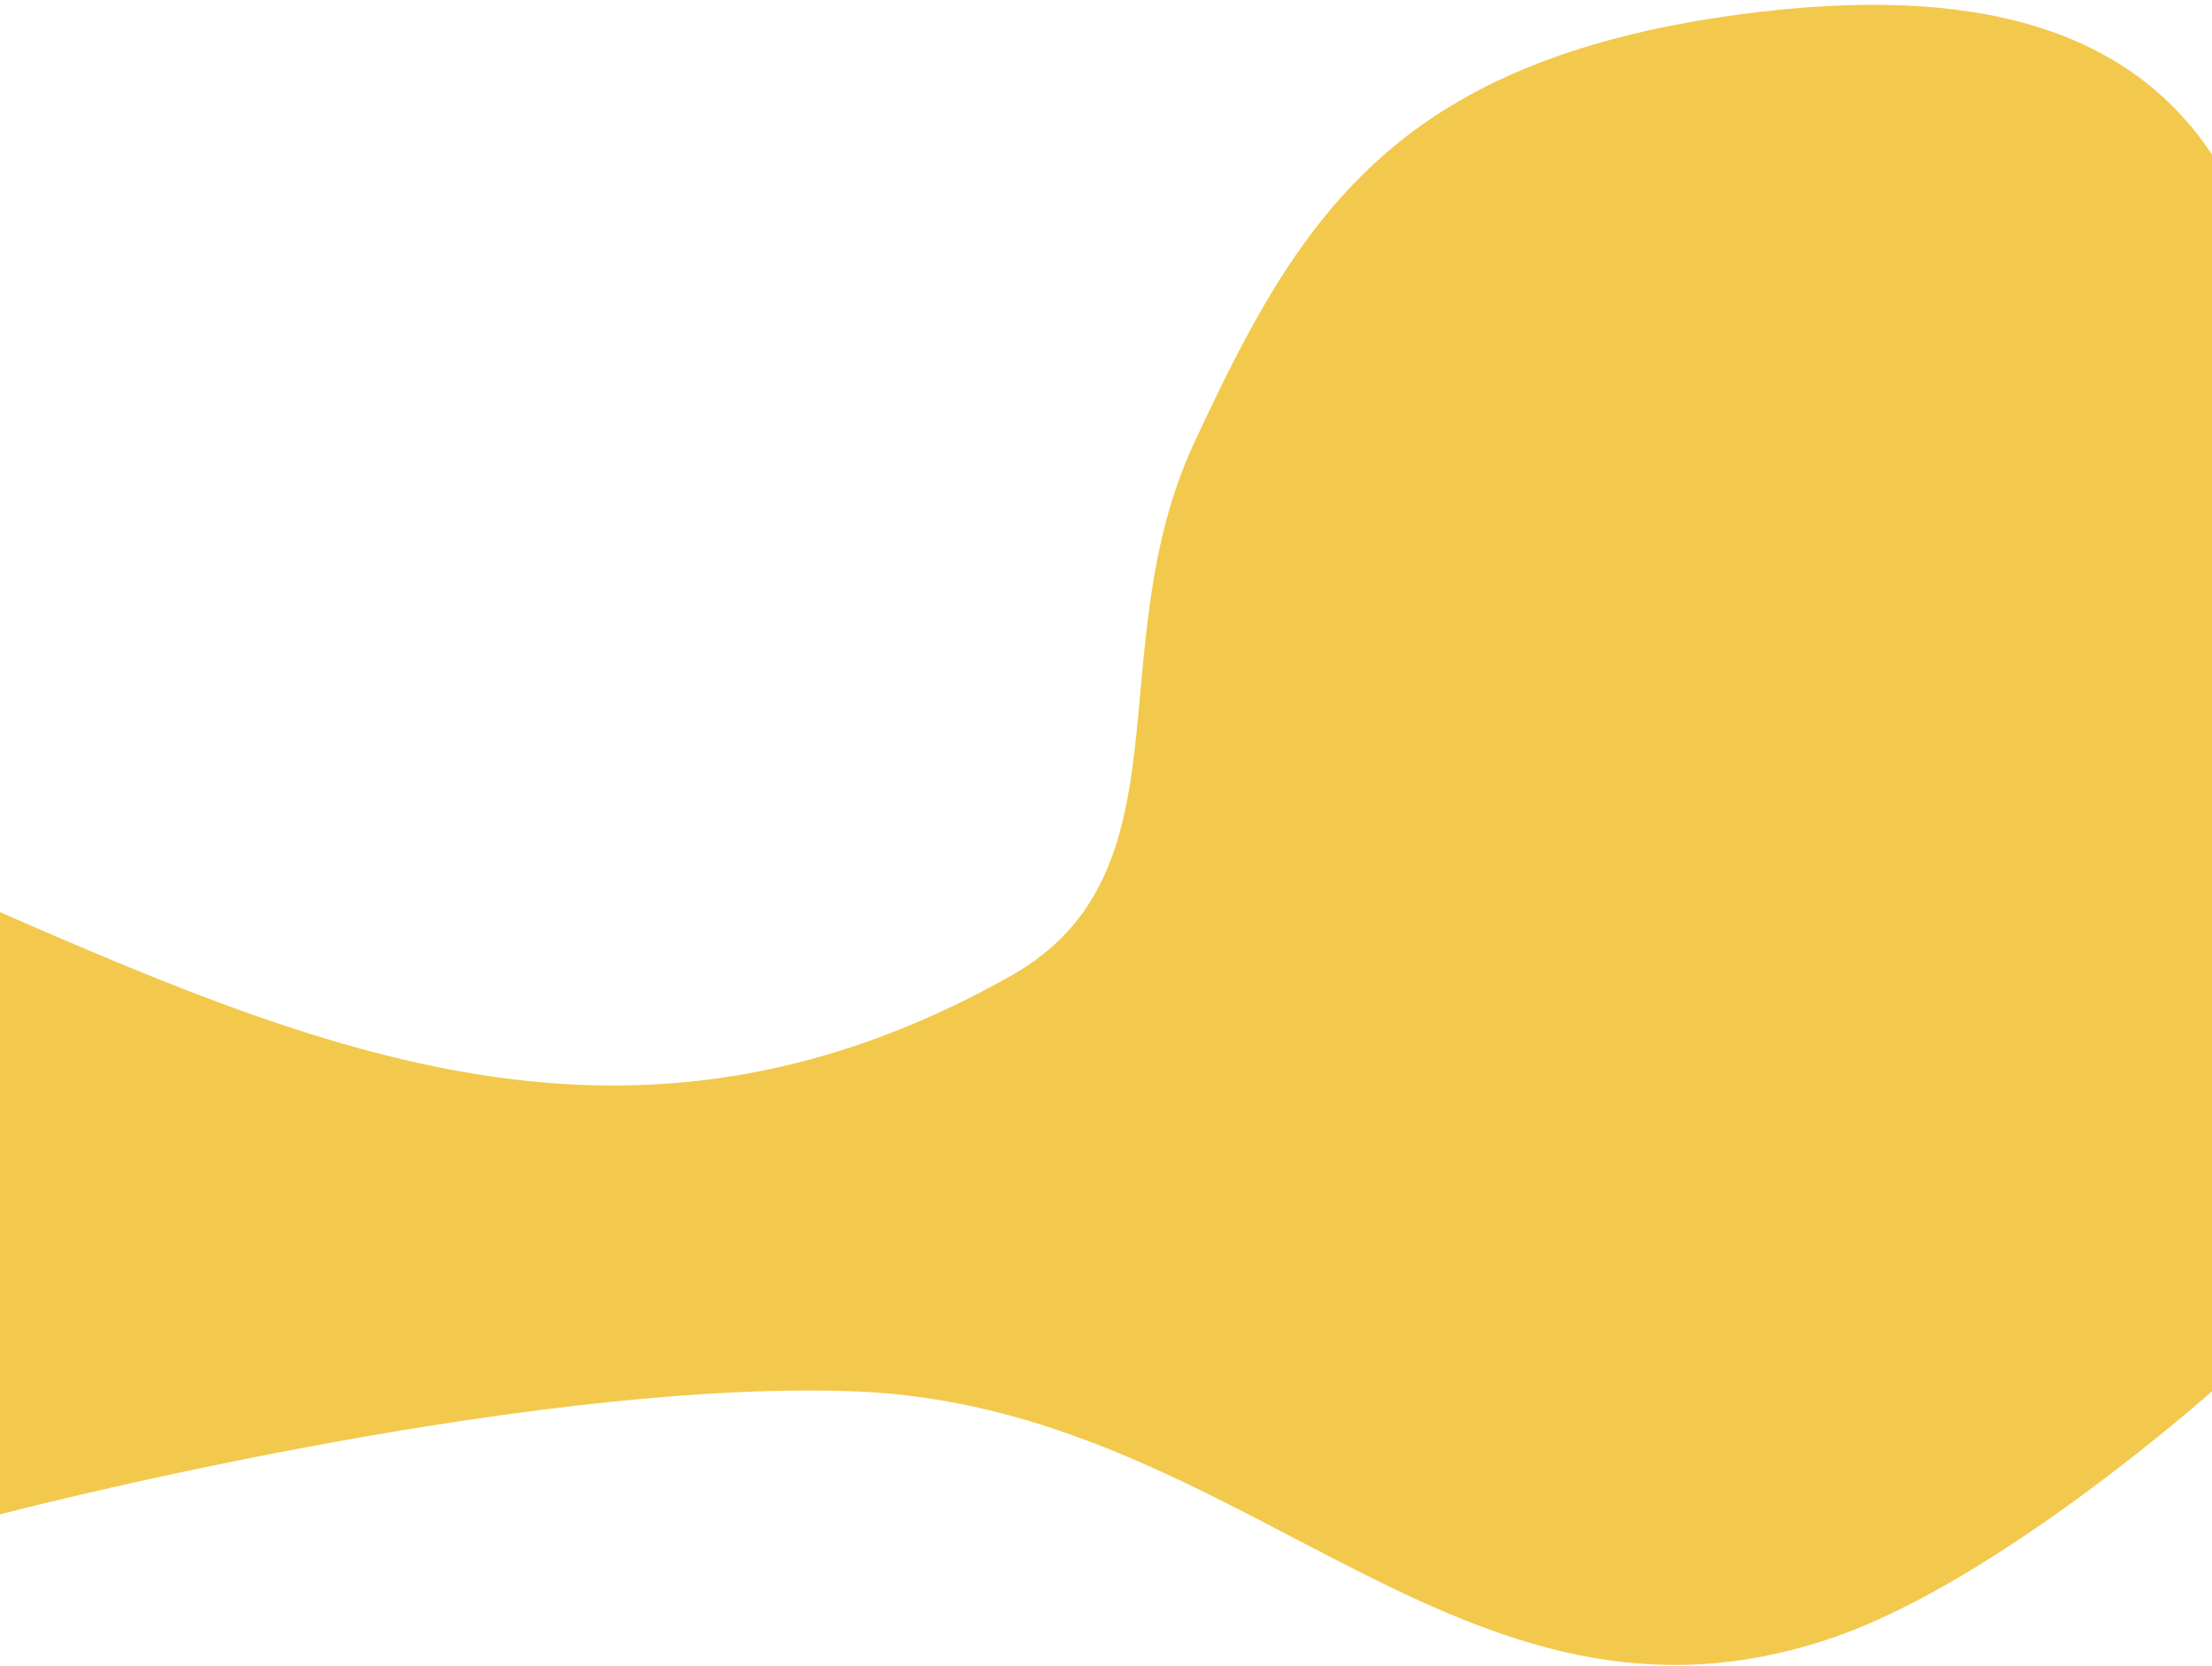 <svg width="100%" viewBox="0 0 1438 1083" fill="none" xmlns="http://www.w3.org/2000/svg">
    <path d="M1130 9.5C1289.06 -12.014 1385.5 21.5 1438 100.5V904.5C1438 904.5 1300.39 1027.28 1192 1064.5C949.233 1147.86 811.018 913.636 554.5 904.5C335.851 896.712 0 984.5 0 984.5V593C220.985 689.535 418.995 768.503 657 634.5C776 567.5 713.397 423.125 776.5 287.5C843.5 143.5 904.5 40 1130 9.5Z" fill="#F2C94C"/>
</svg>